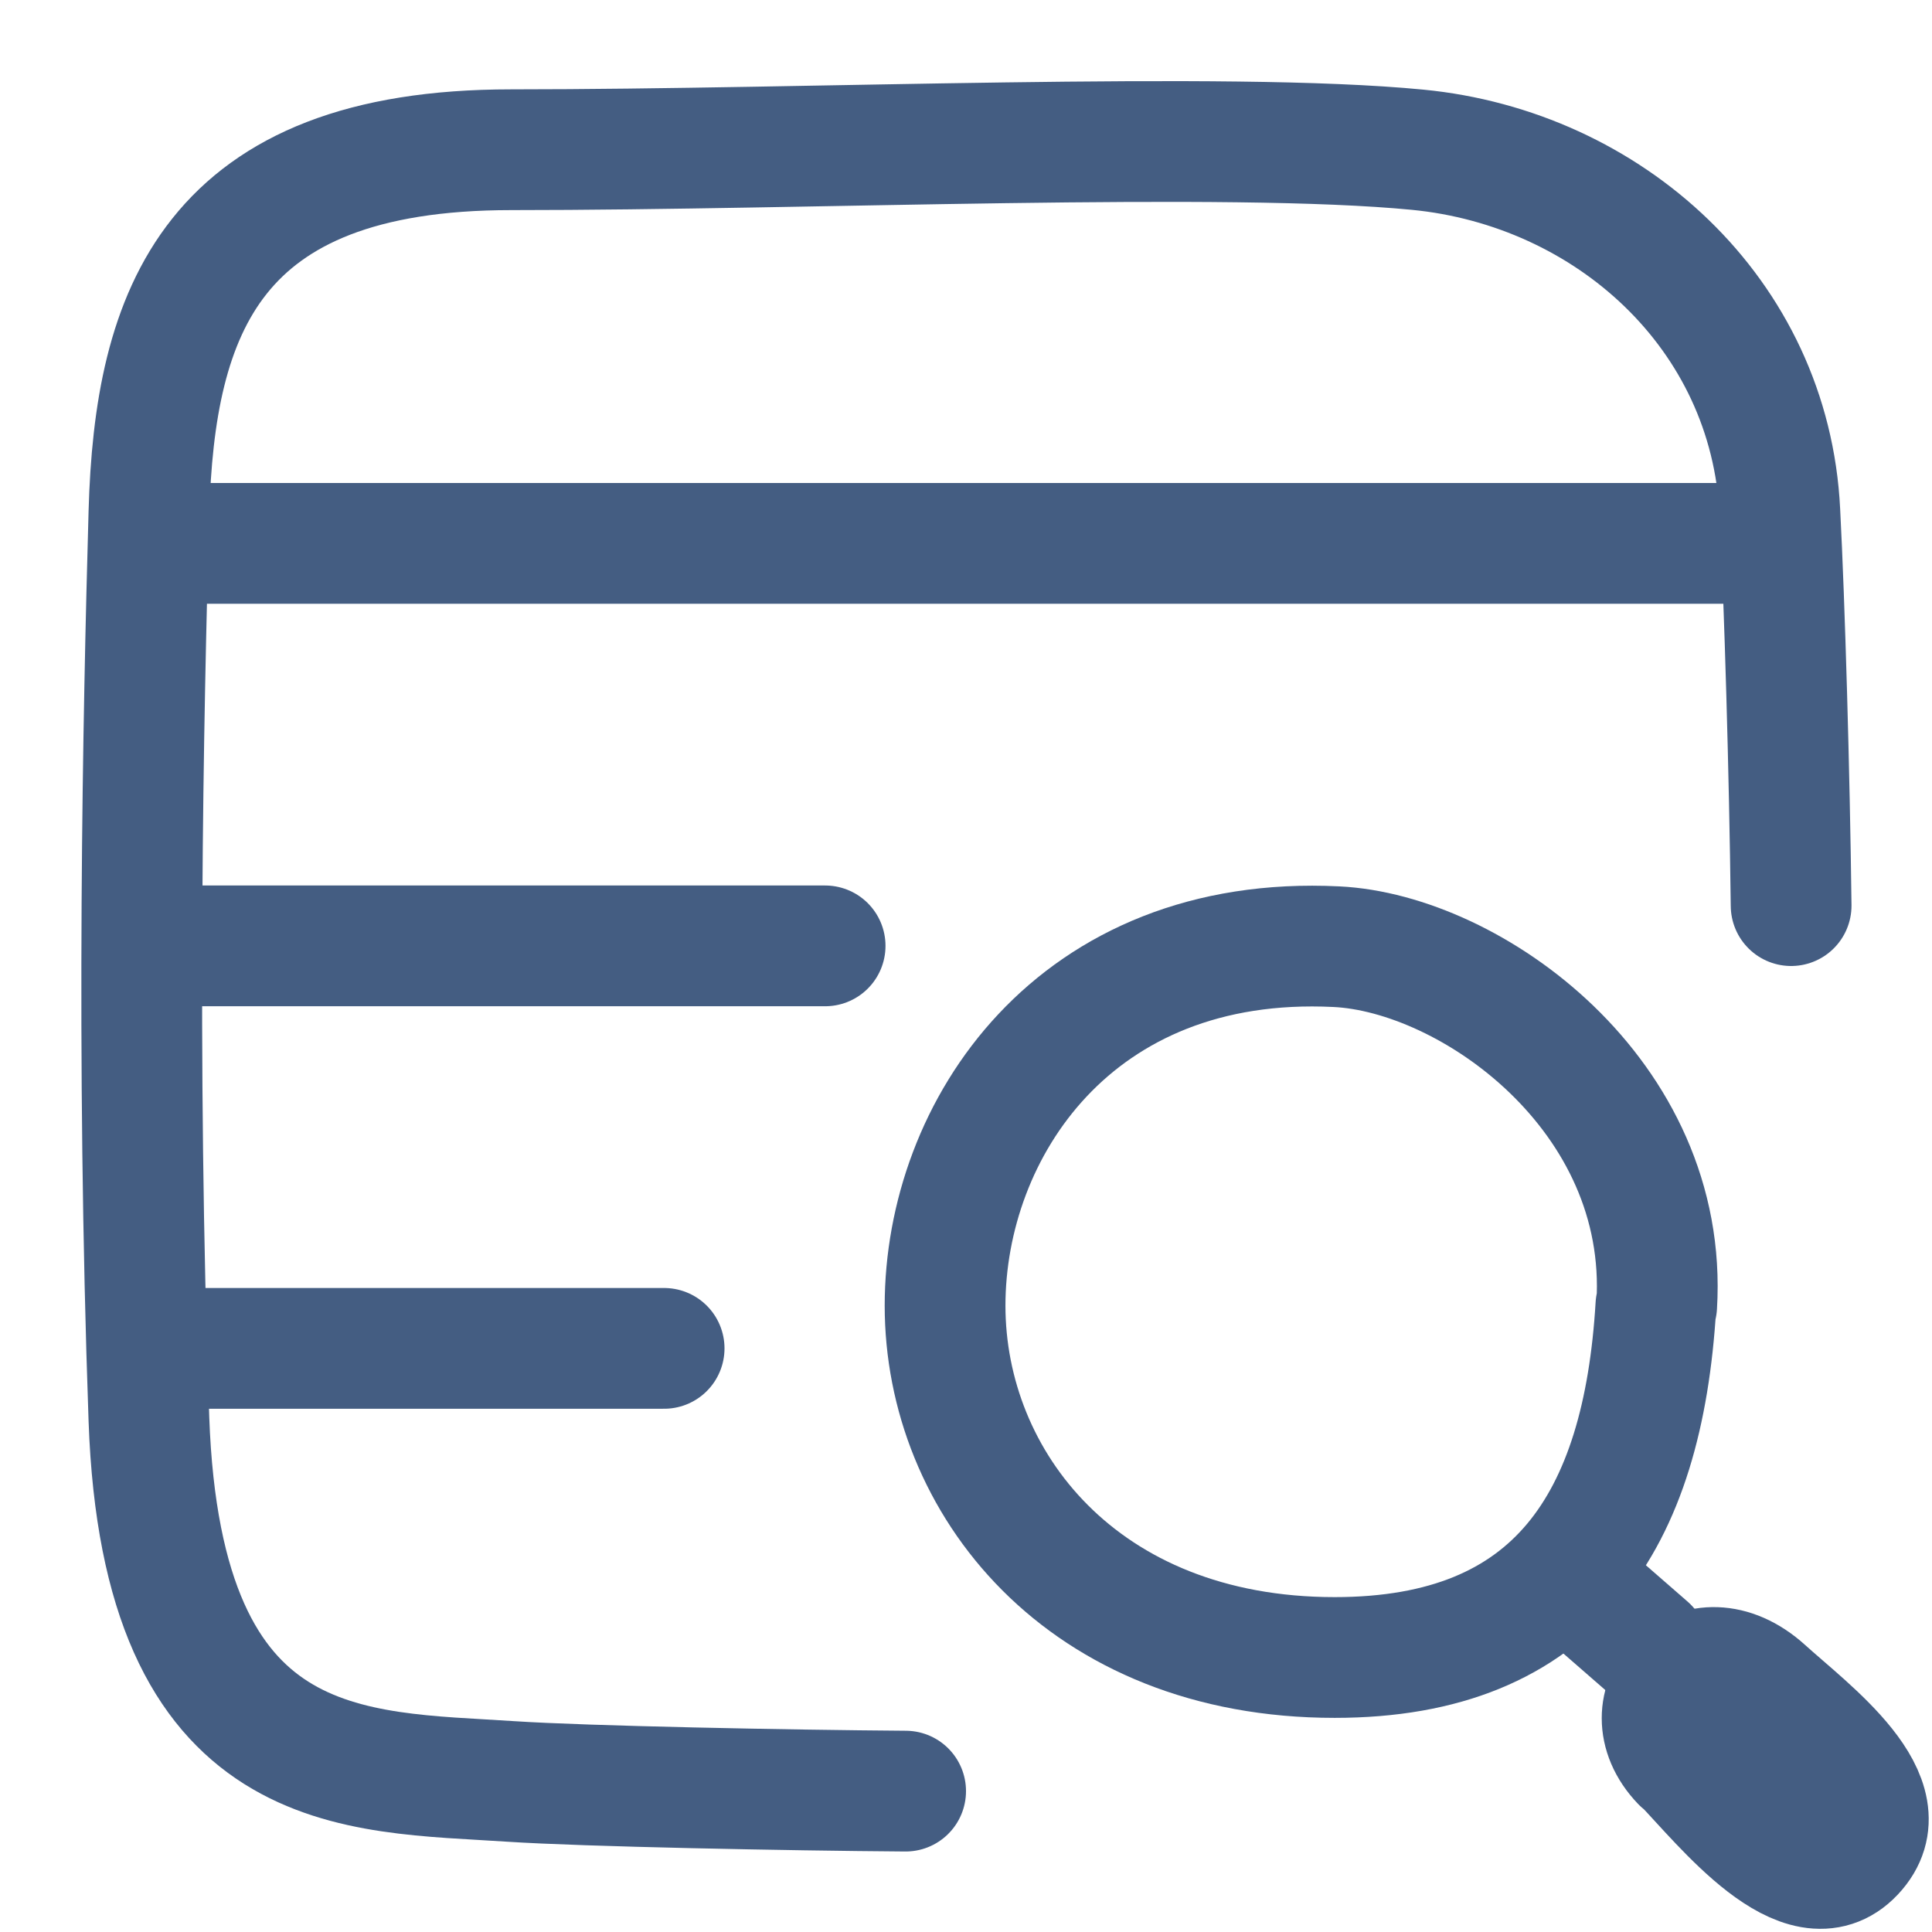 <?xml version="1.0" encoding="UTF-8"?><svg id="h" xmlns="http://www.w3.org/2000/svg" width="24" height="24" viewBox="0 0 24 24"><rect id="i" width="24" height="24" style="fill:#e04c59; opacity:0; stroke:#445d82; stroke-miterlimit:10; stroke-width:0px;"/><path id="j" d="M11.25,22.25c-1.44-.01-3.99-.06-4.9-.12-1.94-.13-4.34,.02-4.5-4.5-.16-4.53-.07-8.77,0-11.26S2.62,1.86,6.35,1.86s8.89-.23,11.26,0c2.37,.23,4.38,2.03,4.5,4.5,.06,1.16,.12,3.24,.14,4.89" style="fill:none; stroke:#445d82; stroke-linecap:round; stroke-linejoin:round; stroke-width:1.5px;"/><line id="k" x1="22" y1="6.75" x2="2" y2="6.75" style="fill:none; stroke:#445d82; stroke-linecap:round; stroke-linejoin:round; stroke-width:1.5px;"/><line id="l" x1="10.25" y1="11.75" x2="2" y2="11.75" style="fill:none; stroke:#445d82; stroke-linecap:round; stroke-linejoin:round; stroke-width:1.5px;"/><line id="m" x1="8.25" y1="16.75" x2="2" y2="16.75" style="fill:none; stroke:#445d82; stroke-linecap:round; stroke-linejoin:round; stroke-width:1.5px;"/><g><path d="M20.58,16.22c.16-2.62-2.31-4.38-3.98-4.46-3.25-.16-4.86,2.27-4.86,4.46s1.7,4.37,4.84,4.37c2.75,0,3.83-1.69,3.99-4.37Z" style="fill:none; stroke:#445d82; stroke-linecap:round; stroke-linejoin:round; stroke-width:1.5px;"/><line x1="19.46" y1="19.58" x2="20.47" y2="20.46" style="fill:none; stroke:#445d82; stroke-linecap:round; stroke-linejoin:round; stroke-width:1.5px;"/><path d="M20.9,21.89c.51,.53,1.5,1.8,2.13,1.13s-.56-1.53-1.11-2.03c-.83-.75-1.71,.19-1.03,.9Z" style="fill:none; stroke:#445d82; stroke-linecap:round; stroke-linejoin:round; stroke-width:1.5px;"/></g></svg>